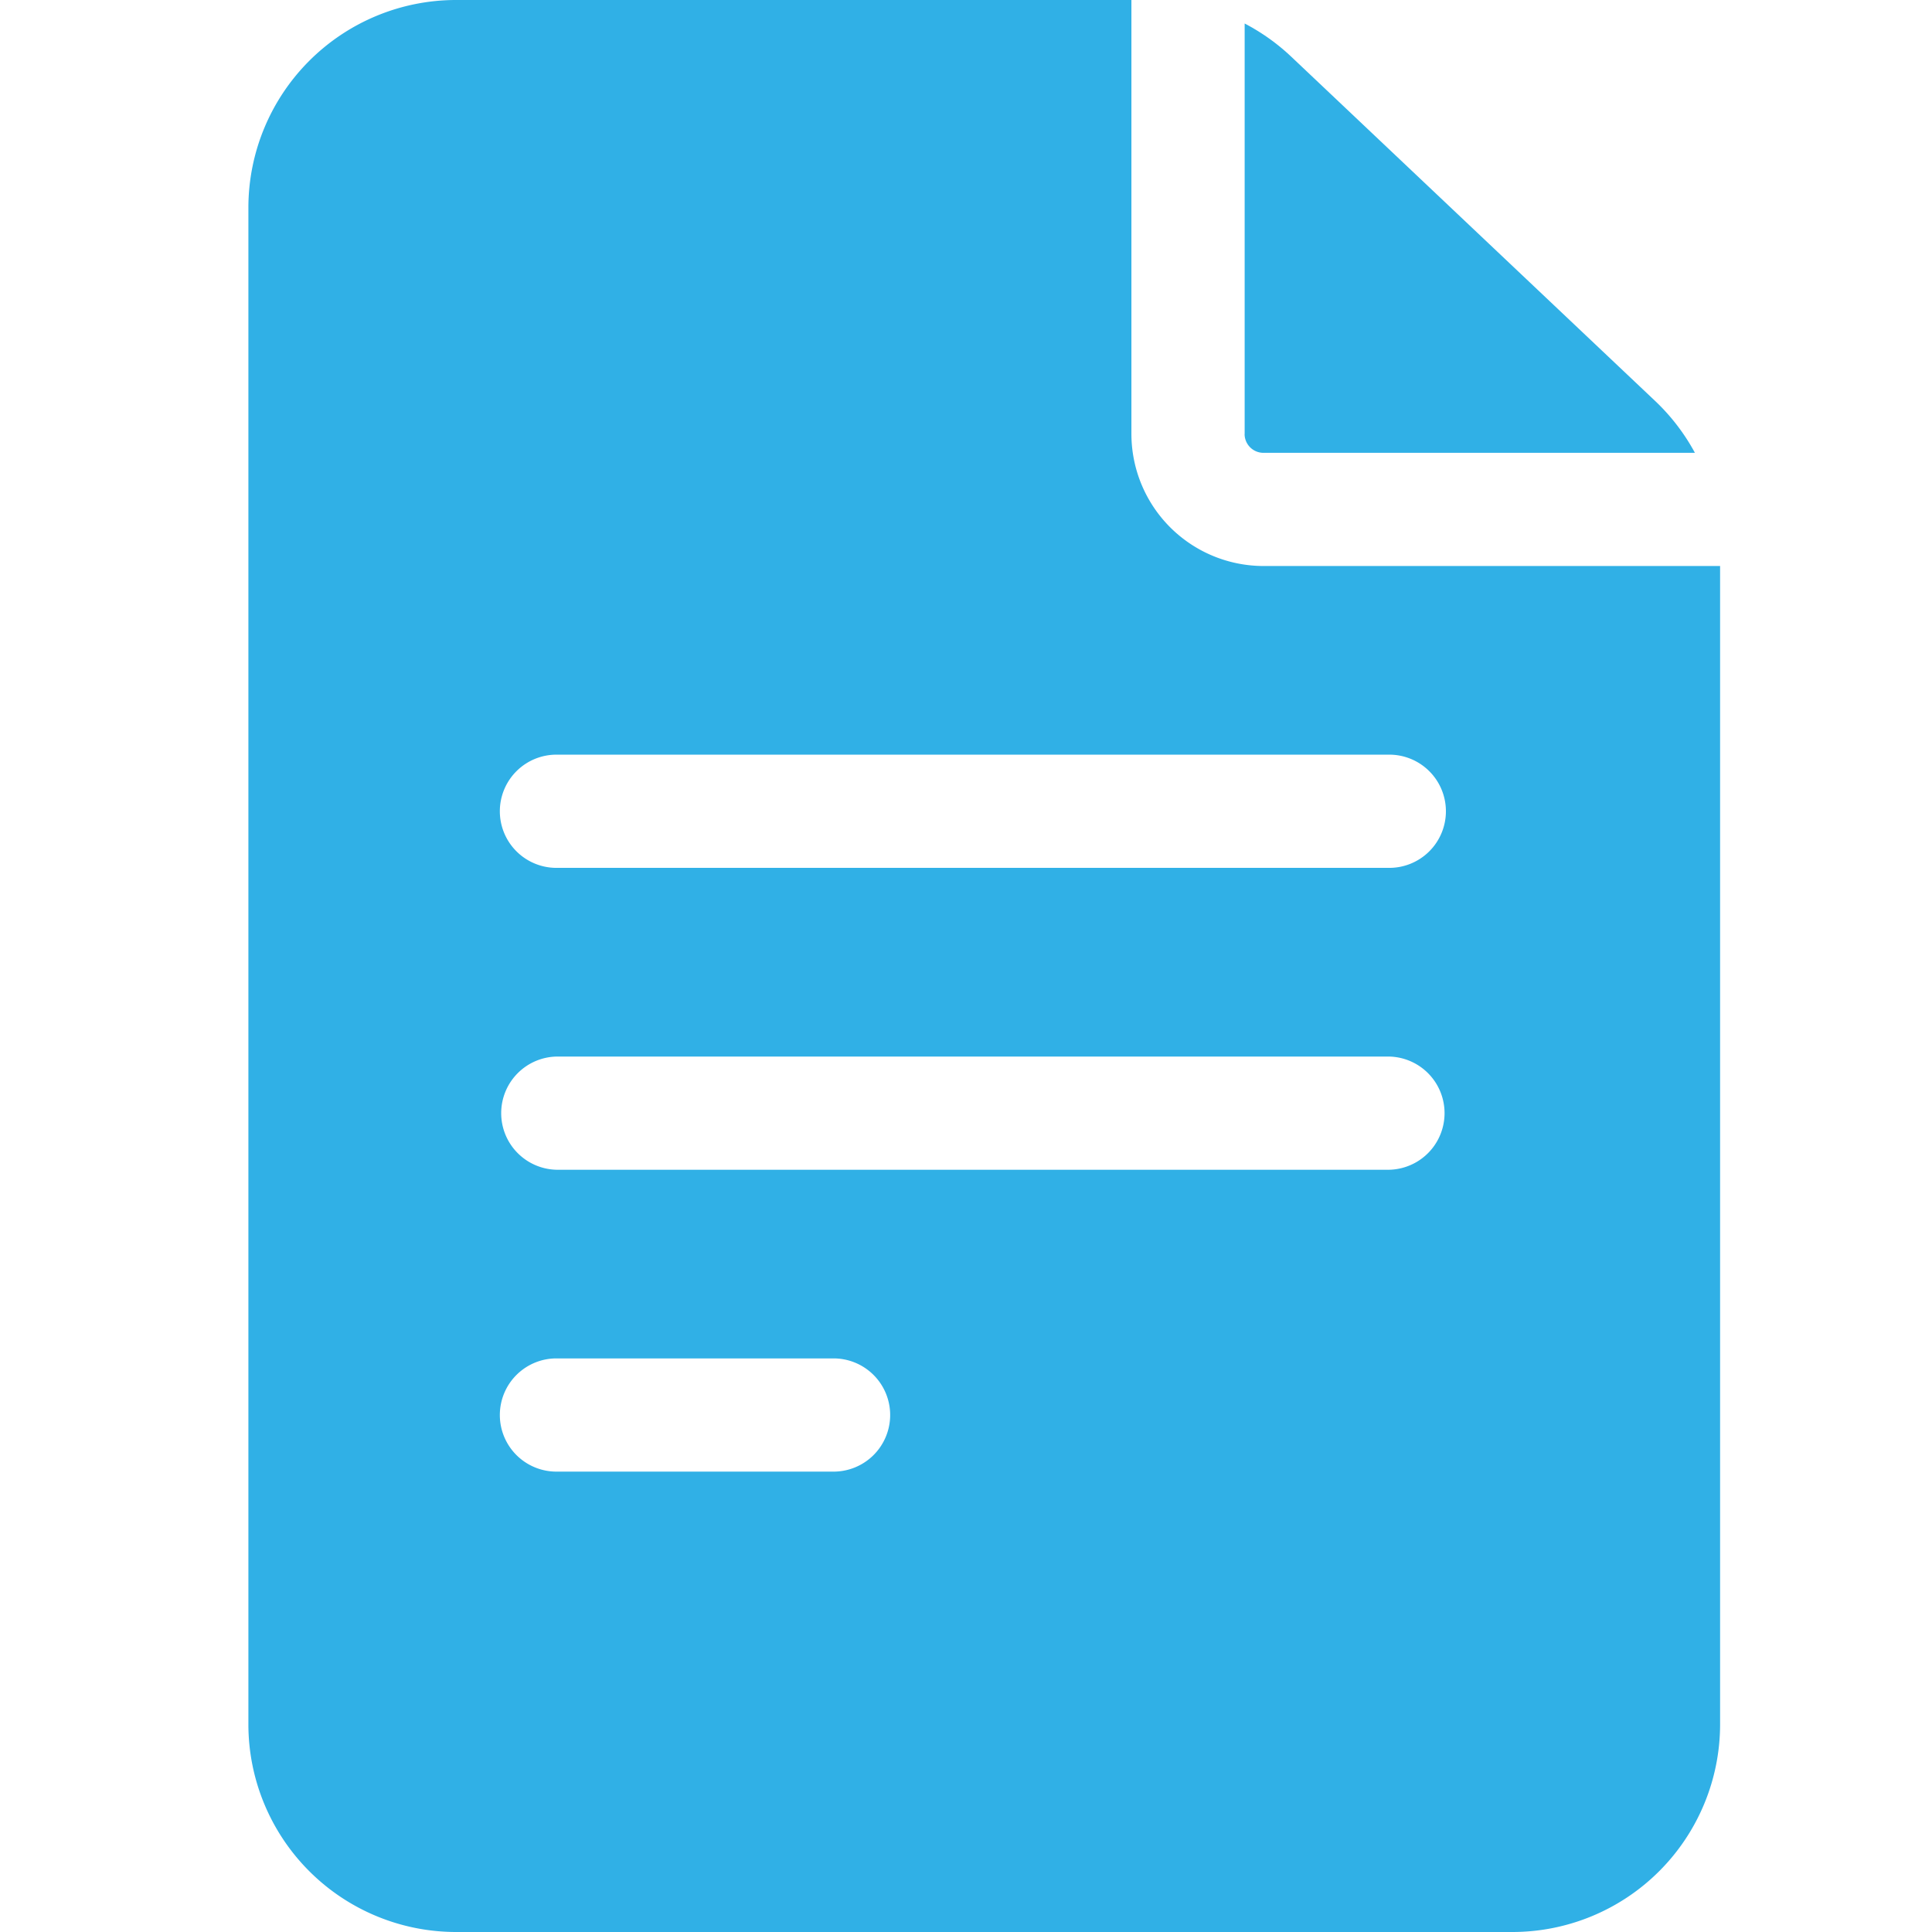 <svg xmlns="http://www.w3.org/2000/svg" width="60" height="60" viewBox="0 0 60 60"><g transform="translate(-273 -622)"><g transform="translate(280.714 622)"><path d="M260.863,238.578a4.107,4.107,0,0,1-4.1-4.1V221H235.785a6.452,6.452,0,0,0-6.445,6.446v47.109A6.452,6.452,0,0,0,235.785,281H268.6a6.452,6.452,0,0,0,6.445-6.446V238.578Zm-21.914,24.609h8.522a1.758,1.758,0,1,1,0,3.515h-8.522a1.758,1.758,0,1,1,0-3.515Zm-1.758-7.617a1.758,1.758,0,0,1,1.758-1.758h25.781a1.758,1.758,0,0,1,0,3.516H238.949A1.758,1.758,0,0,1,237.191,255.57Zm27.539-11.133a1.758,1.758,0,1,1,0,3.515H238.949a1.758,1.758,0,1,1,0-3.515Z" transform="translate(-229.34 -221)" fill="#30b0e6"/><path d="M265.434,234.6a.586.586,0,0,0,.585.585h13.4a6.423,6.423,0,0,0-1.233-1.609l-11.3-10.69a6.452,6.452,0,0,0-1.45-1.034V234.6Z" transform="translate(-234.496 -221.122)" fill="#30b0e6"/></g><rect width="60" height="60" transform="translate(273 622)" fill="none"/></g></svg>